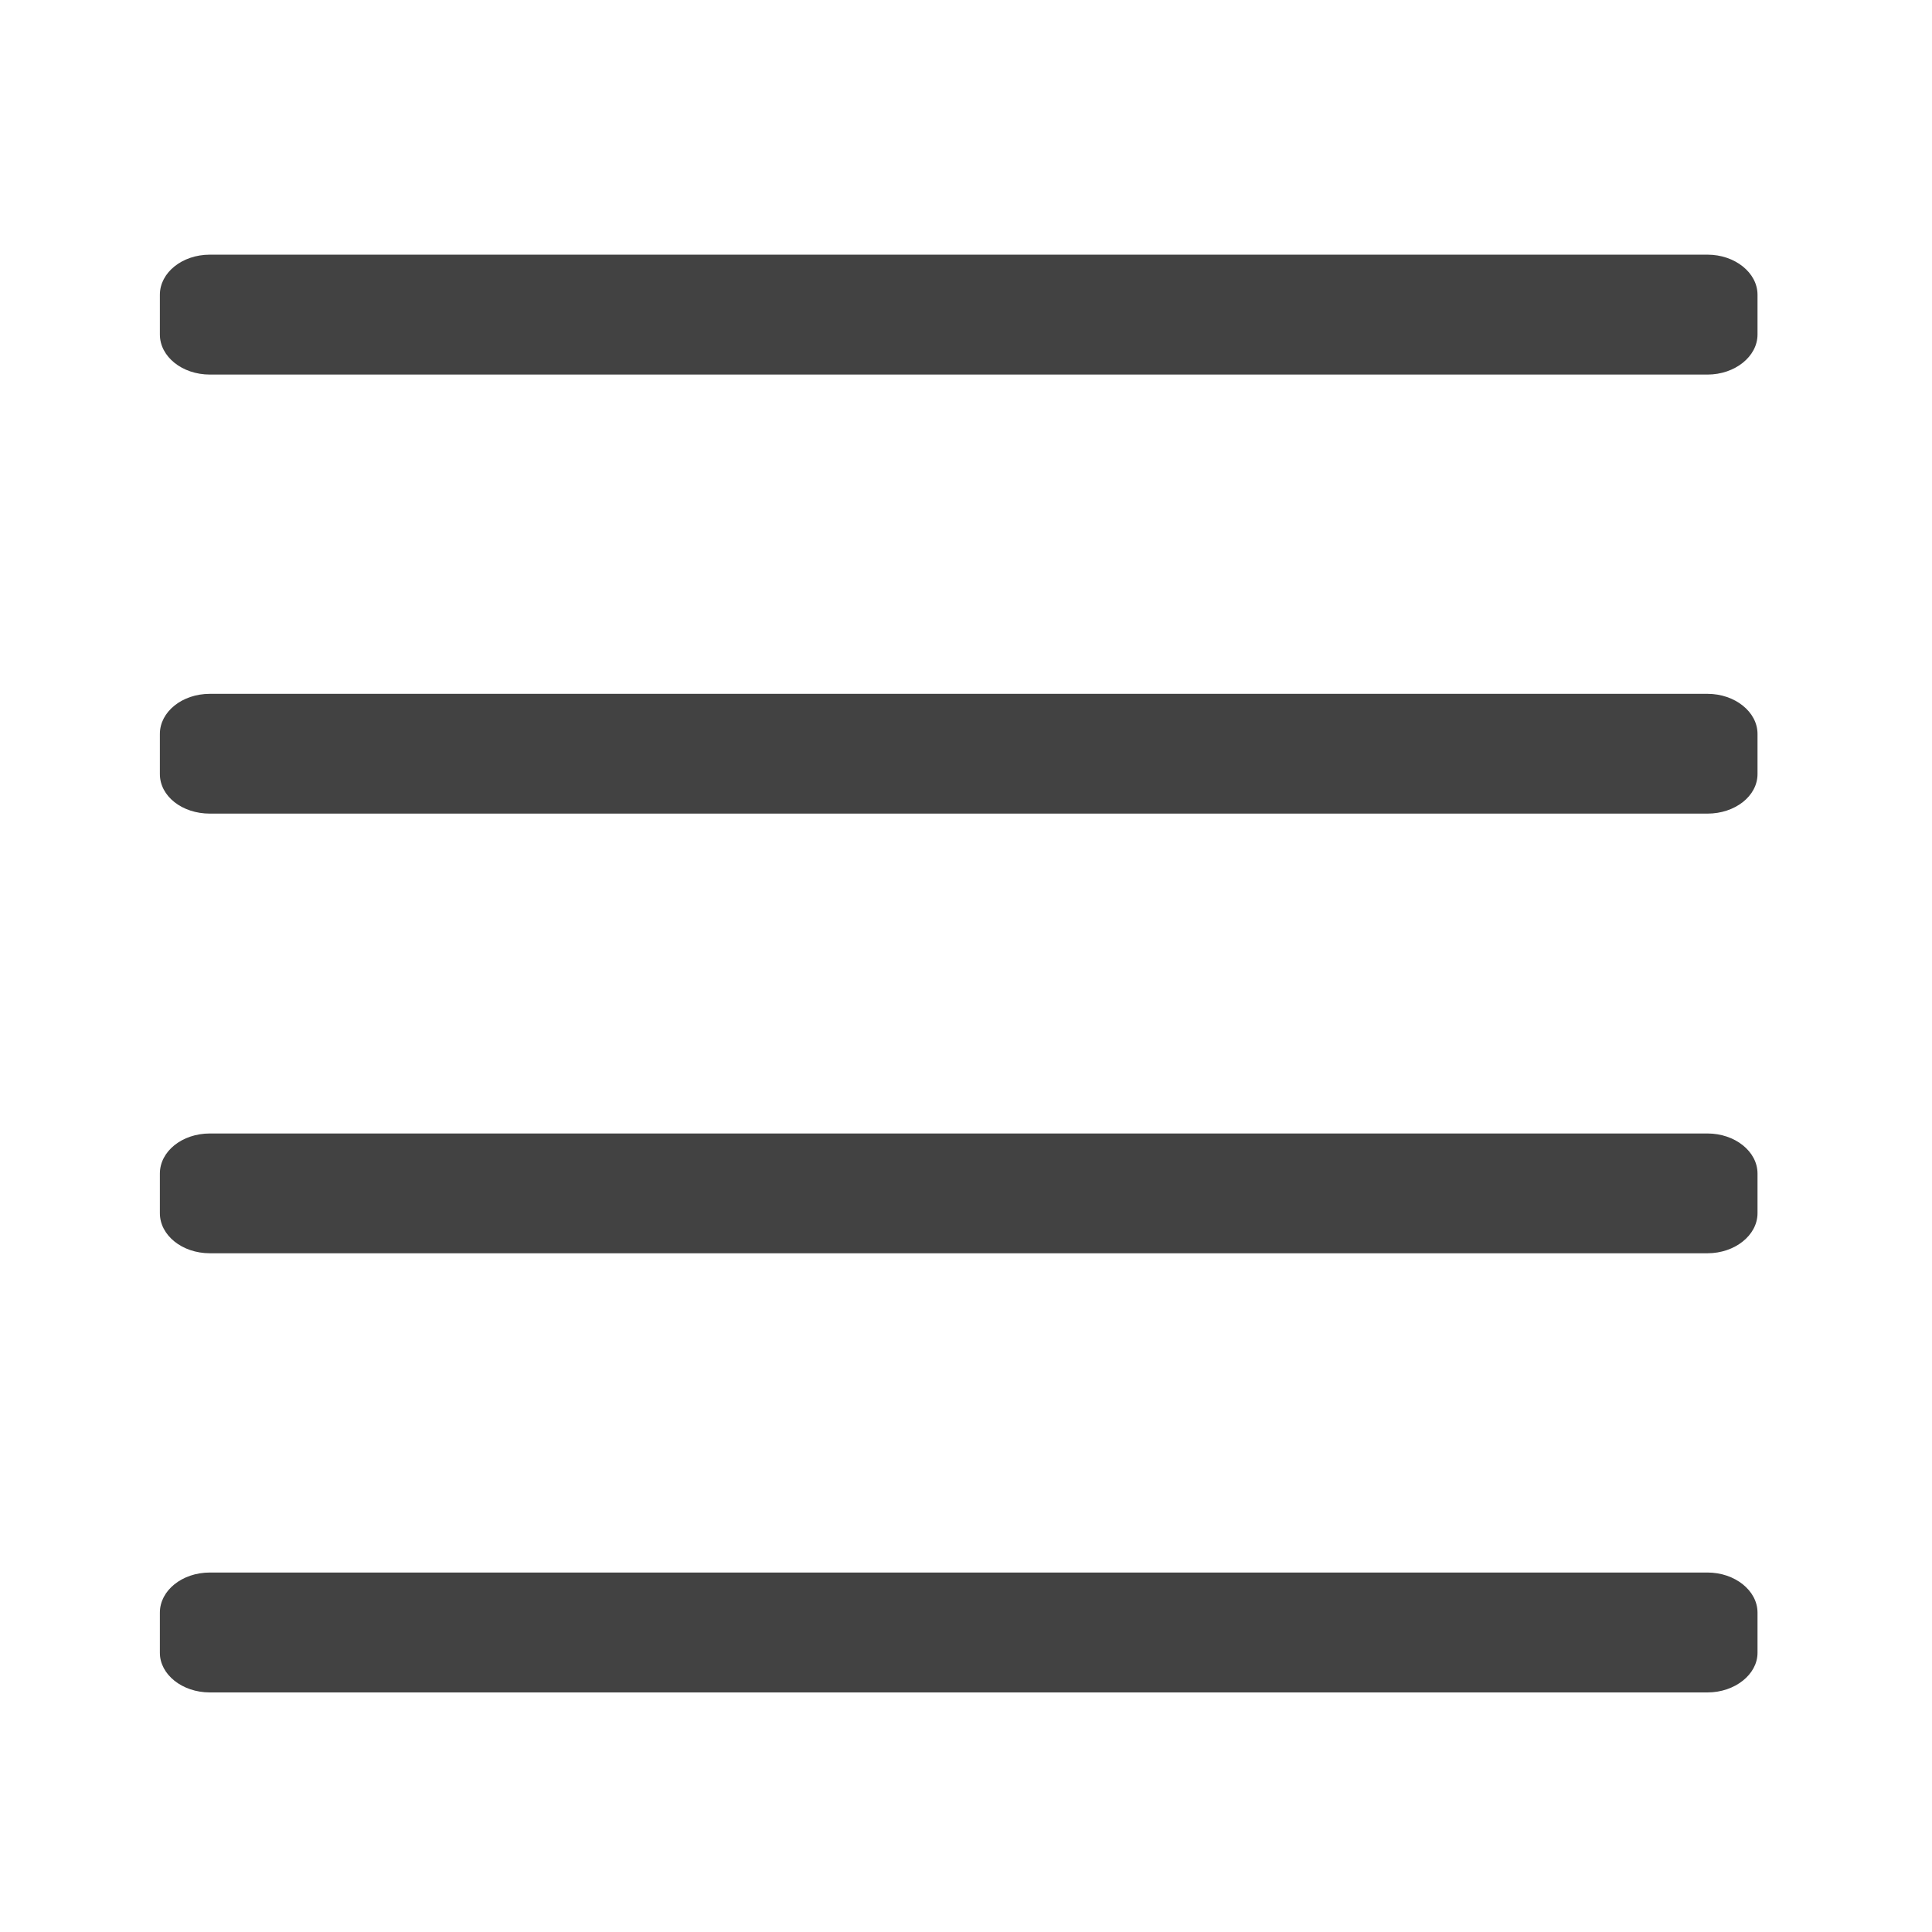 <?xml version="1.0" encoding="UTF-8"?>
<svg xmlns="http://www.w3.org/2000/svg" xmlns:xlink="http://www.w3.org/1999/xlink" width="16pt" height="16pt" viewBox="0 0 16 16" version="1.1">
<g id="surface1">
<path style=" stroke:none;fill-rule:nonzero;fill:rgb(25.882%,25.882%,25.882%);fill-opacity:1;" d="M 1.738 2.109 L 14.141 2.109 C 14.367 2.109 14.555 2.258 14.555 2.441 L 14.555 2.77 C 14.555 2.953 14.367 3.102 14.141 3.102 L 1.738 3.102 C 1.508 3.102 1.324 2.953 1.324 2.77 L 1.324 2.441 C 1.324 2.258 1.508 2.109 1.738 2.109 Z M 1.738 2.109 "/>
<path style=" stroke:none;fill-rule:nonzero;fill:rgb(25.882%,25.882%,25.882%);fill-opacity:1;" d="M 1.738 5.746 L 14.141 5.746 C 14.367 5.746 14.555 5.895 14.555 6.078 L 14.555 6.41 C 14.555 6.594 14.367 6.738 14.141 6.738 L 1.738 6.738 C 1.508 6.738 1.324 6.594 1.324 6.41 L 1.324 6.078 C 1.324 5.895 1.508 5.746 1.738 5.746 Z M 1.738 5.746 "/>
<path style=" stroke:none;fill-rule:nonzero;fill:rgb(25.882%,25.882%,25.882%);fill-opacity:1;" d="M 1.738 13.023 L 14.141 13.023 C 14.367 13.023 14.555 13.172 14.555 13.355 L 14.555 13.688 C 14.555 13.867 14.367 14.016 14.141 14.016 L 1.738 14.016 C 1.508 14.016 1.324 13.867 1.324 13.688 L 1.324 13.355 C 1.324 13.172 1.508 13.023 1.738 13.023 Z M 1.738 13.023 "/>
<path style=" stroke:none;fill-rule:nonzero;fill:rgb(25.882%,25.882%,25.882%);fill-opacity:1;" d="M 1.738 9.387 L 14.141 9.387 C 14.367 9.387 14.555 9.535 14.555 9.719 L 14.555 10.047 C 14.555 10.23 14.367 10.379 14.141 10.379 L 1.738 10.379 C 1.508 10.379 1.324 10.23 1.324 10.047 L 1.324 9.719 C 1.324 9.535 1.508 9.387 1.738 9.387 Z M 1.738 9.387 "/>
</g>
</svg>
